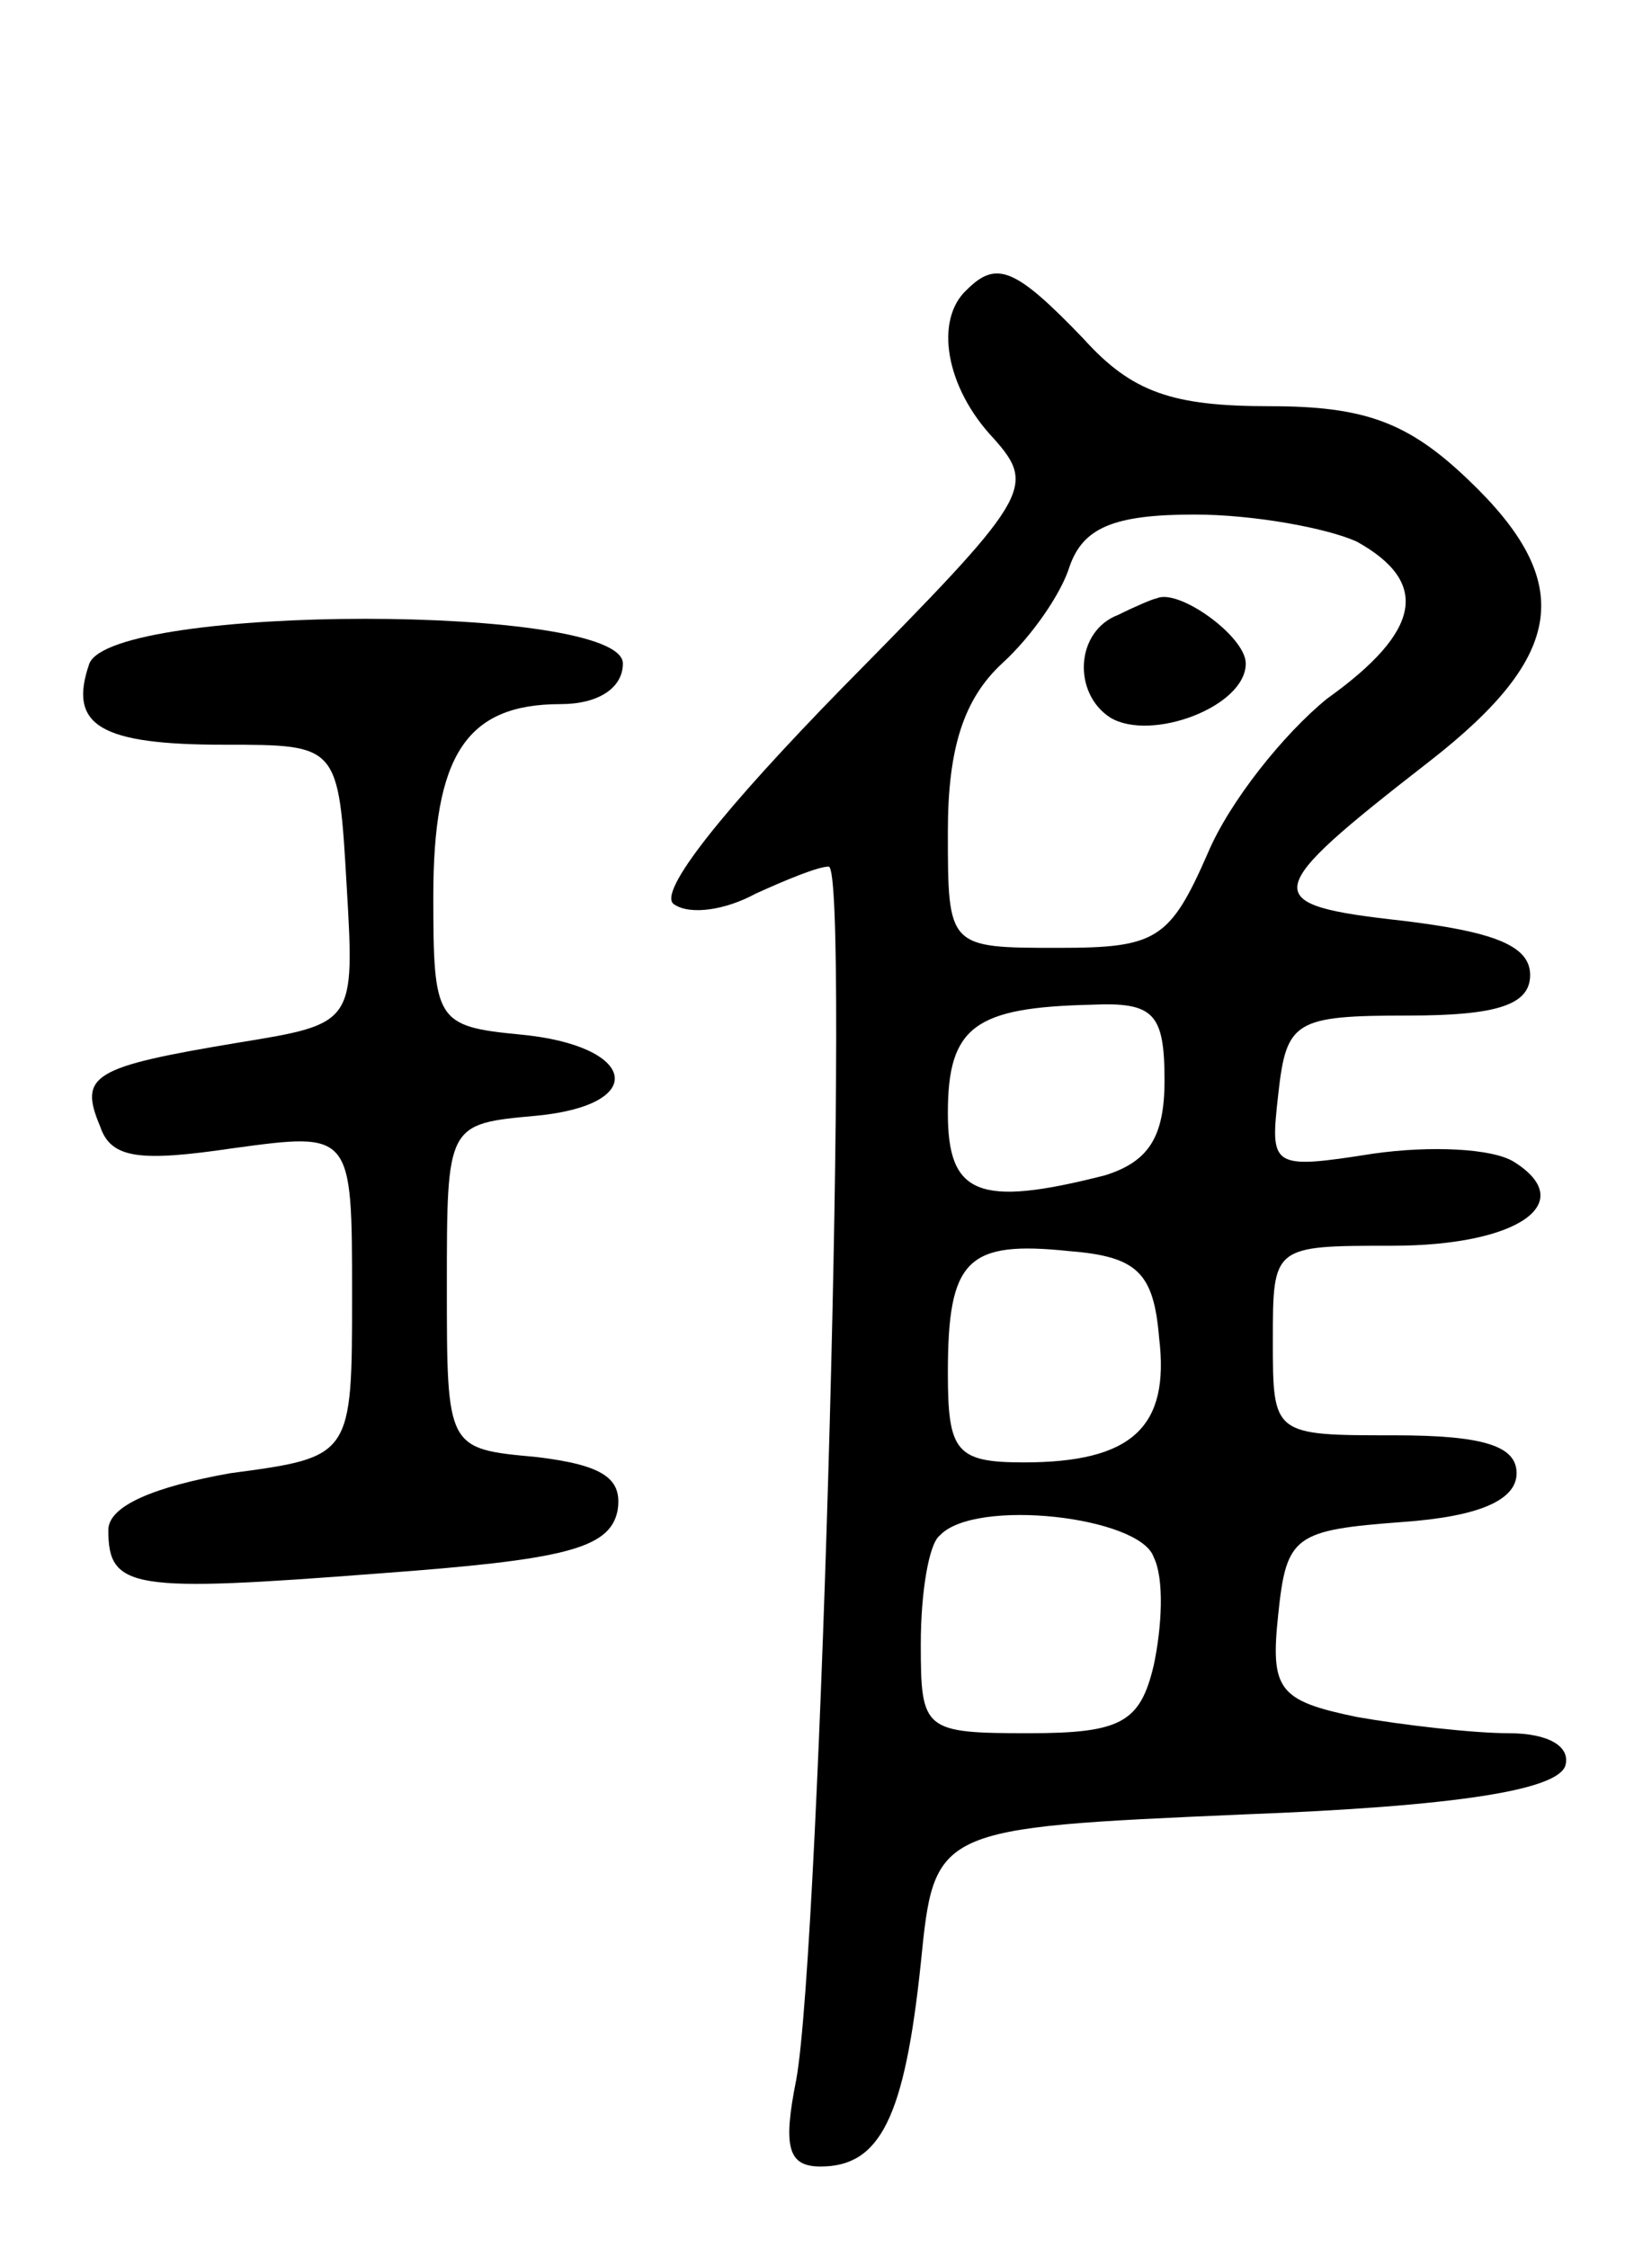 <svg version="1.0" xmlns="http://www.w3.org/2000/svg"
 width="61pt" height="83pt" viewBox="0 0 61 83"
 preserveAspectRatio="xMidYMid meet">
<g transform="translate(0,83) scale(0.1,-0.1)"
fill="#000000" stroke="none">
<path d="M357 723 c-12 -11 -8 -36 10 -55 16 -18 13 -22 -56 -92 -43 -44 -69
-76 -62 -80 6 -4 19 -2 30 4 11 5 23 10 27 10 8 0 -3 -399 -12 -448 -5 -25 -3
-32 9 -32 22 0 31 18 37 75 5 50 5 50 119 55 79 3 116 9 119 18 2 7 -6 12 -21
12 -13 0 -39 3 -56 6 -29 6 -32 10 -29 38 3 29 6 31 46 34 28 2 42 8 42 18 0
10 -12 14 -45 14 -45 0 -45 0 -45 35 0 35 0 35 44 35 47 0 69 16 45 31 -8 5
-31 6 -52 3 -38 -6 -38 -5 -35 22 3 27 6 29 48 29 33 0 45 4 45 15 0 11 -14
16 -47 20 -54 6 -53 10 10 59 50 39 54 66 14 104 -22 21 -38 27 -73 27 -36 0
-51 5 -69 25 -25 26 -32 29 -43 18z m144 -93 c27 -15 24 -33 -11 -58 -16 -13
-36 -38 -44 -57 -14 -32 -19 -35 -55 -35 -41 0 -41 0 -41 43 0 31 6 49 20 62
11 10 22 26 25 36 5 14 16 19 46 19 22 0 49 -5 60 -10z m-71 -199 c0 -21 -6
-30 -22 -35 -47 -12 -58 -7 -58 23 0 32 10 39 53 40 23 1 27 -3 27 -28z m-2
-95 c4 -33 -10 -46 -50 -46 -25 0 -28 4 -28 33 0 42 7 49 45 45 25 -2 31 -8
33 -32z m-2 -81 c4 -8 3 -26 0 -40 -5 -21 -12 -25 -46 -25 -39 0 -40 1 -40 33
0 19 3 37 7 40 13 14 74 7 79 -8z"/>
<path d="M413 603 c-16 -6 -17 -29 -3 -38 15 -9 50 4 50 20 0 10 -25 28 -33
24 -1 0 -8 -3 -14 -6z"/>
<path d="M33 585 c-8 -23 4 -30 50 -30 42 0 42 0 45 -52 3 -51 3 -51 -40 -58
-54 -9 -59 -12 -51 -31 4 -12 15 -13 49 -8 44 6 44 6 44 -54 0 -60 0 -60 -45
-66 -28 -5 -45 -12 -45 -21 0 -22 9 -23 100 -16 68 5 85 9 88 23 2 12 -5 17
-30 20 -33 3 -33 3 -33 63 0 60 0 60 33 63 42 4 37 26 -6 30 -31 3 -32 5 -32
51 0 52 12 71 47 71 14 0 23 6 23 15 0 22 -188 22 -197 0z"/>
</g>
</svg>
